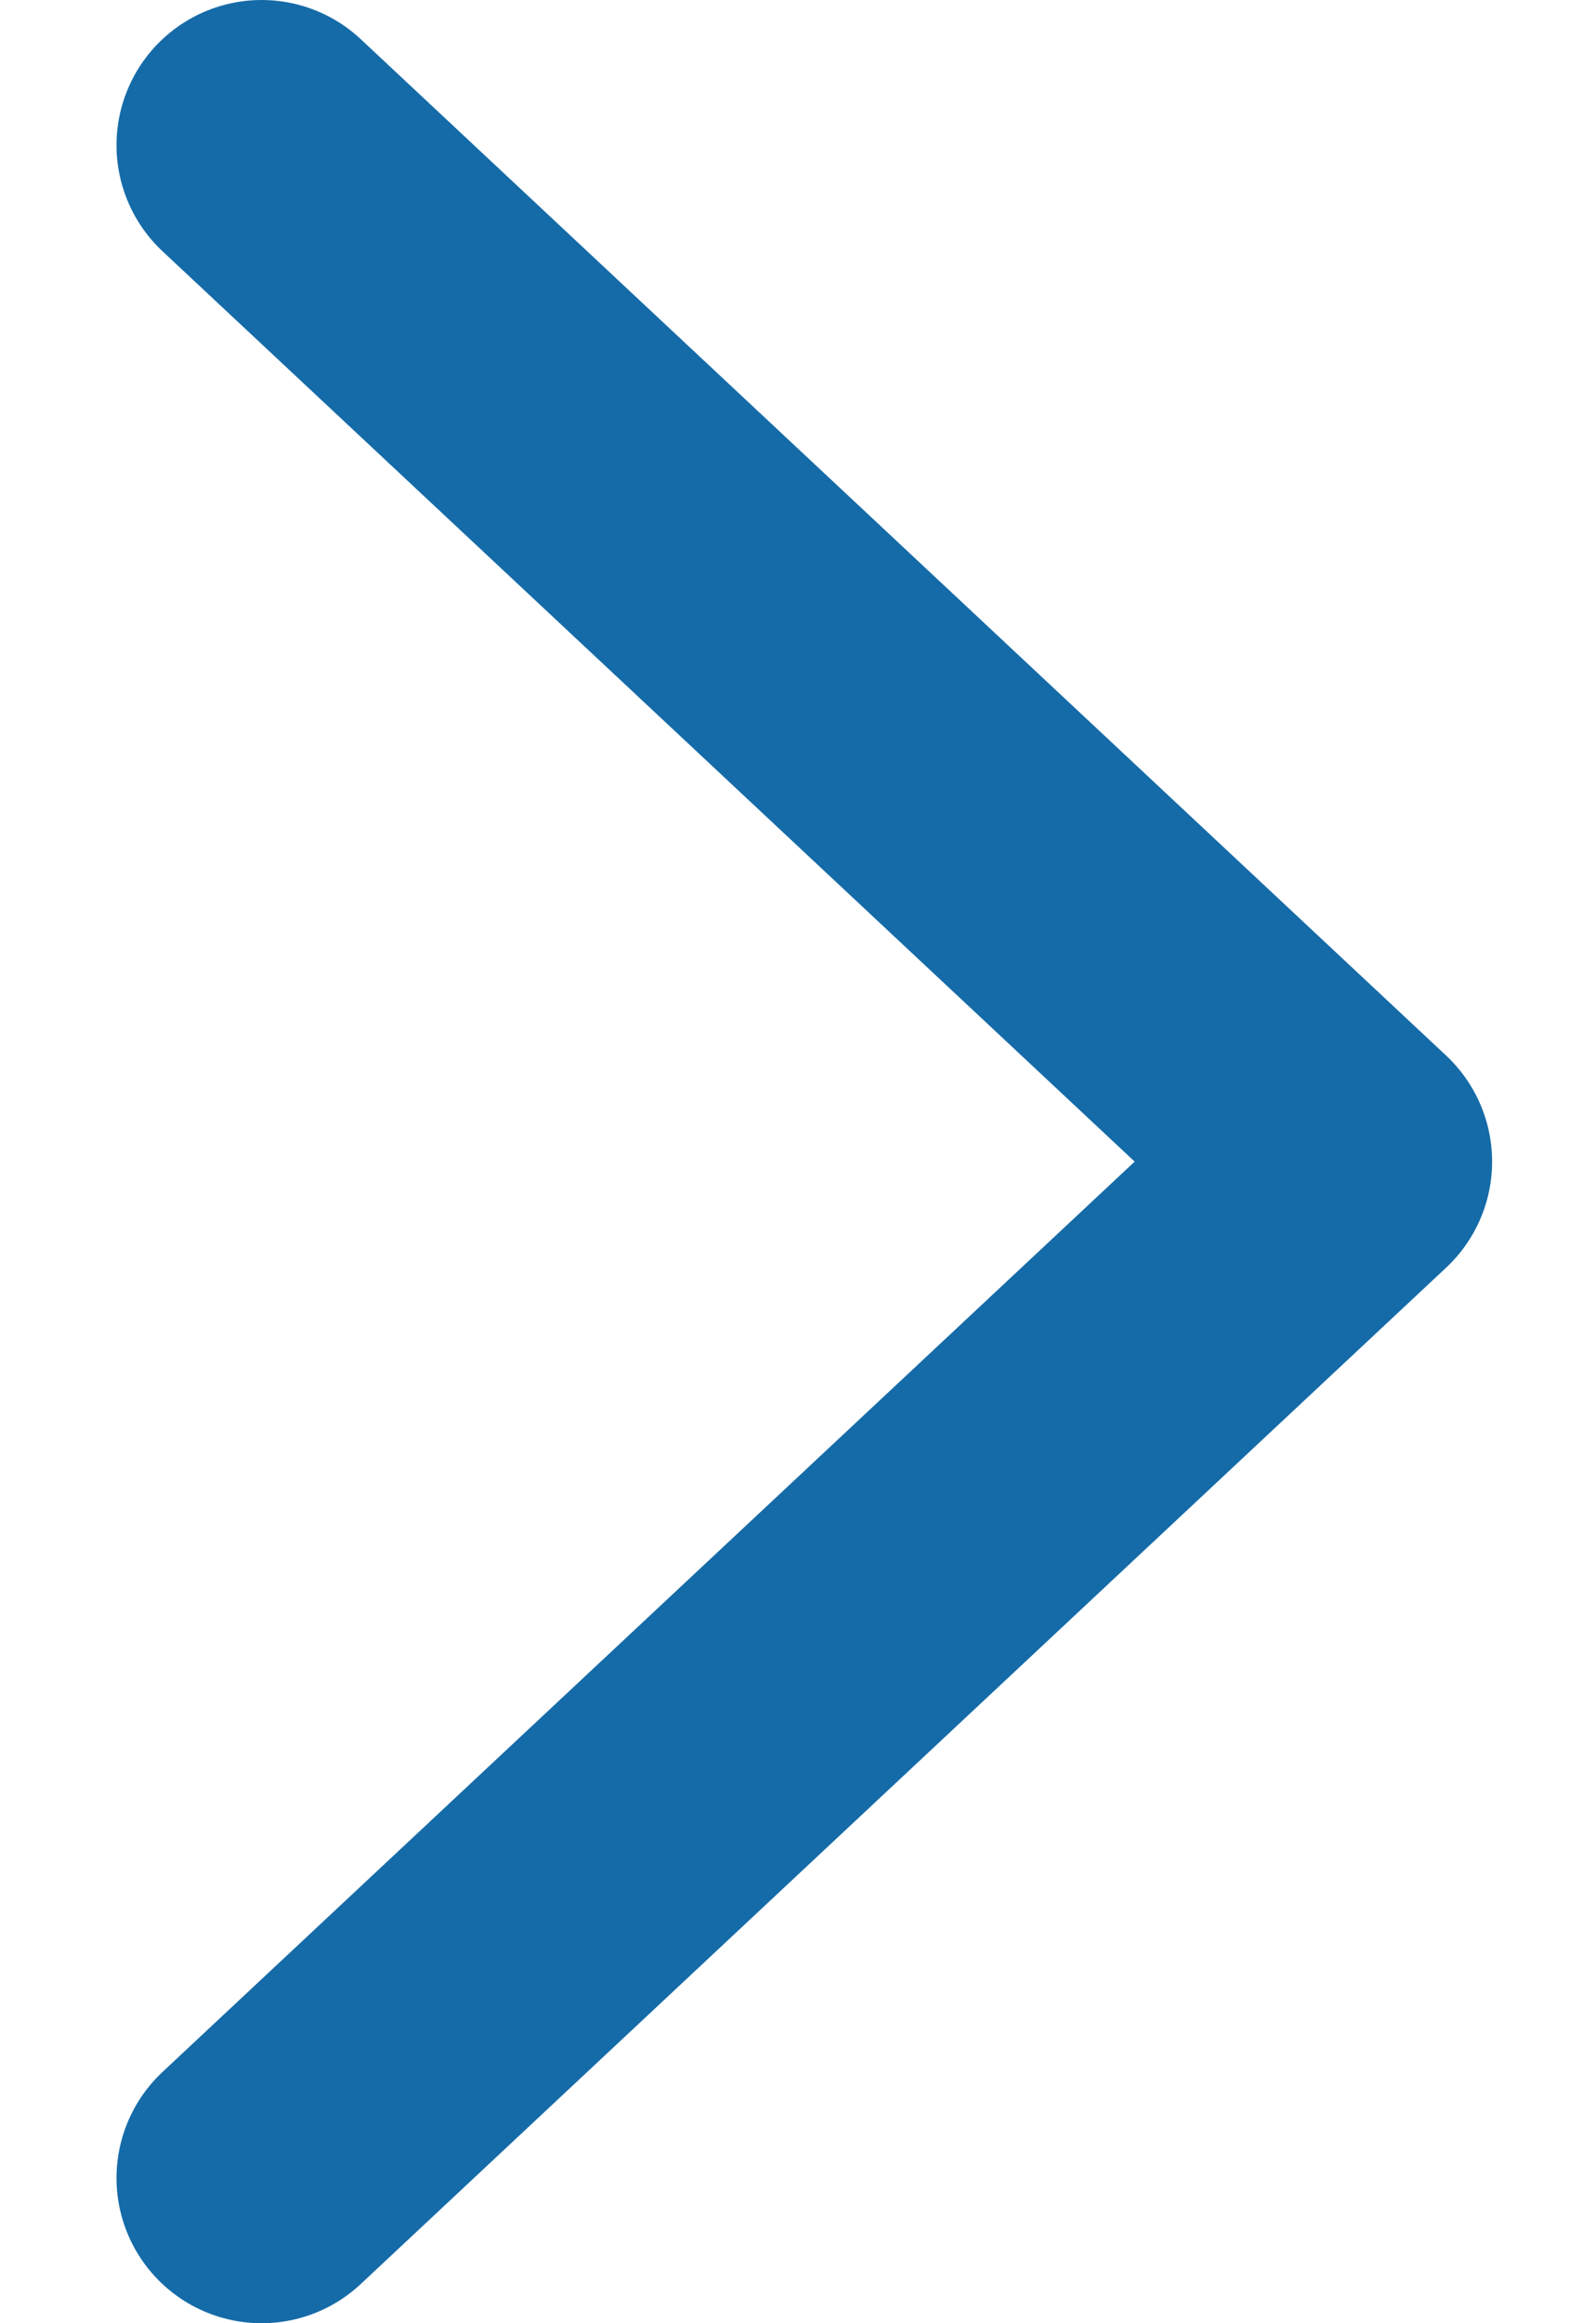 <svg width="11" height="16" viewBox="0 0 11 16" fill="none" xmlns="http://www.w3.org/2000/svg">
<path d="M1.803 1L9.284 8L1.803 15" stroke="#156BA8" stroke-width="2" stroke-linecap="round" stroke-linejoin="round"/>
</svg>
